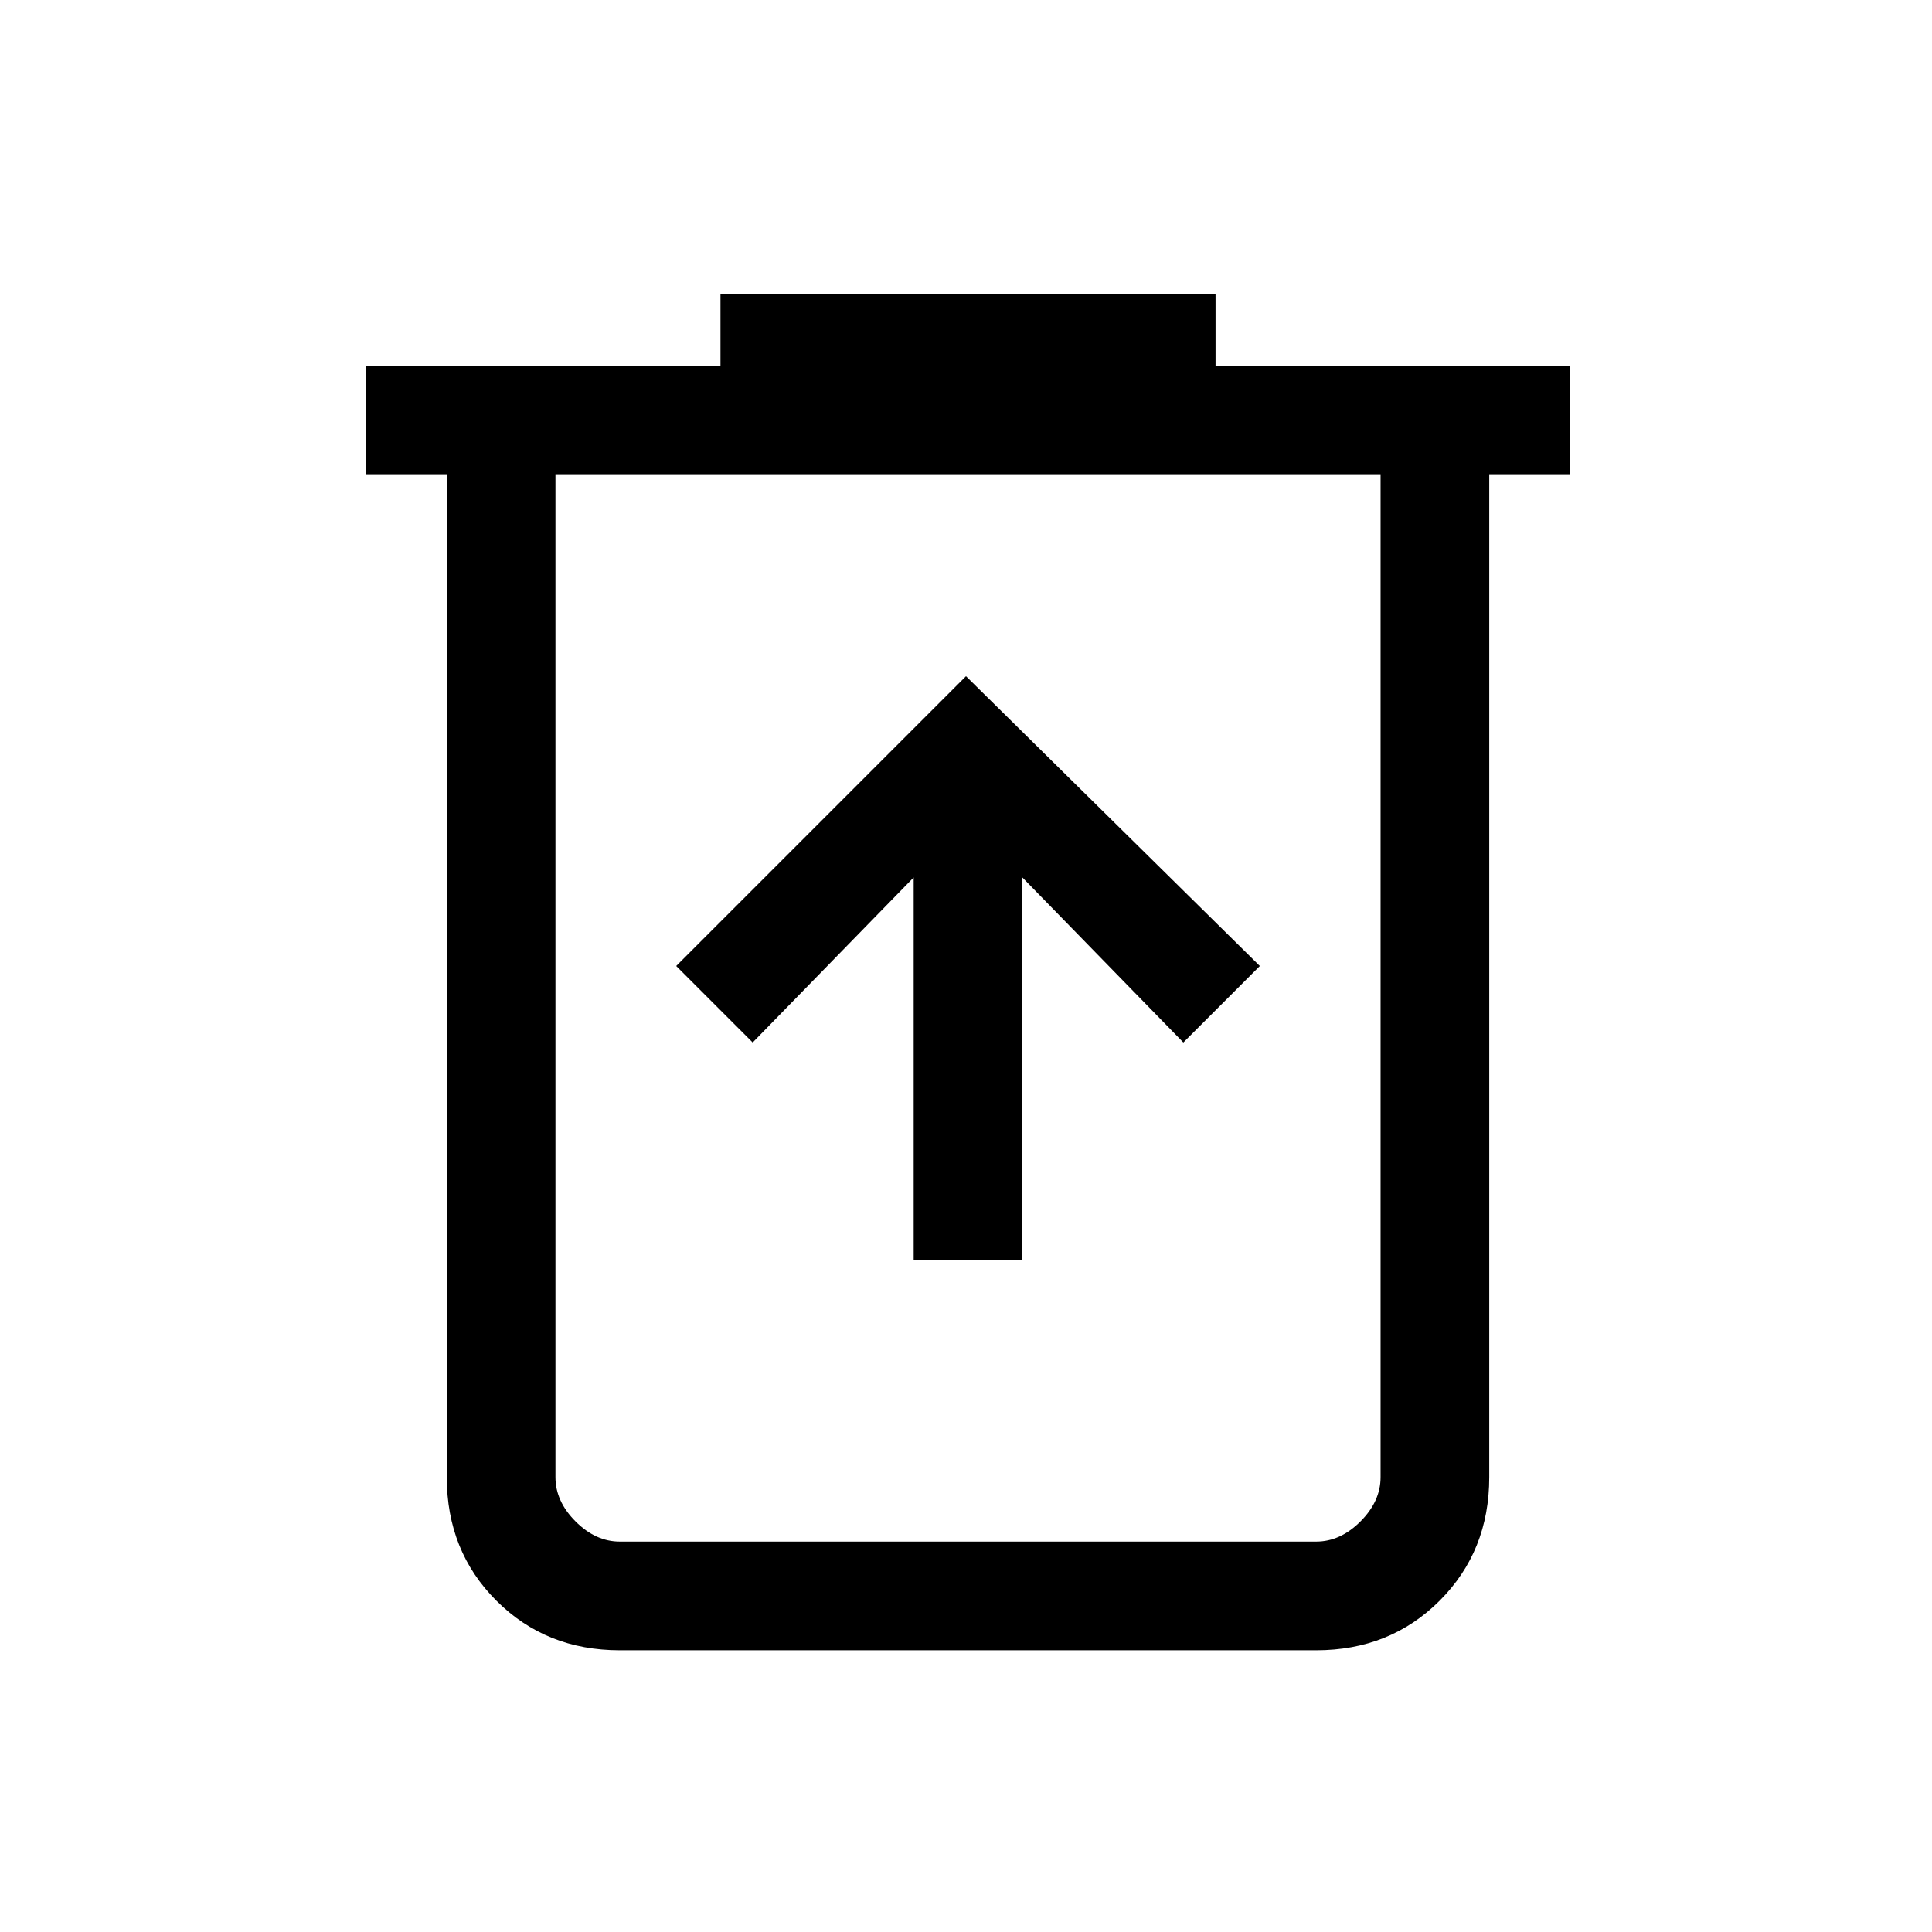 <svg xmlns="http://www.w3.org/2000/svg" height="24" viewBox="0 -960 960 960" width="24"><path d="M454-334h54v-190l80 82 38-38-146-144-144 144 38 38 80-82v190ZM308-140q-36.73 0-61.36-24.64Q222-189.27 222-226v-498h-40v-54h176v-36h246v36h176v54h-40v498q0 36.73-24.64 61.36Q690.72-140 654-140H308Zm378-584H276v498q0 12 10 22t22 10h346q12 0 22-10t10-22v-498Zm-410 0v530-530Z"/></svg>